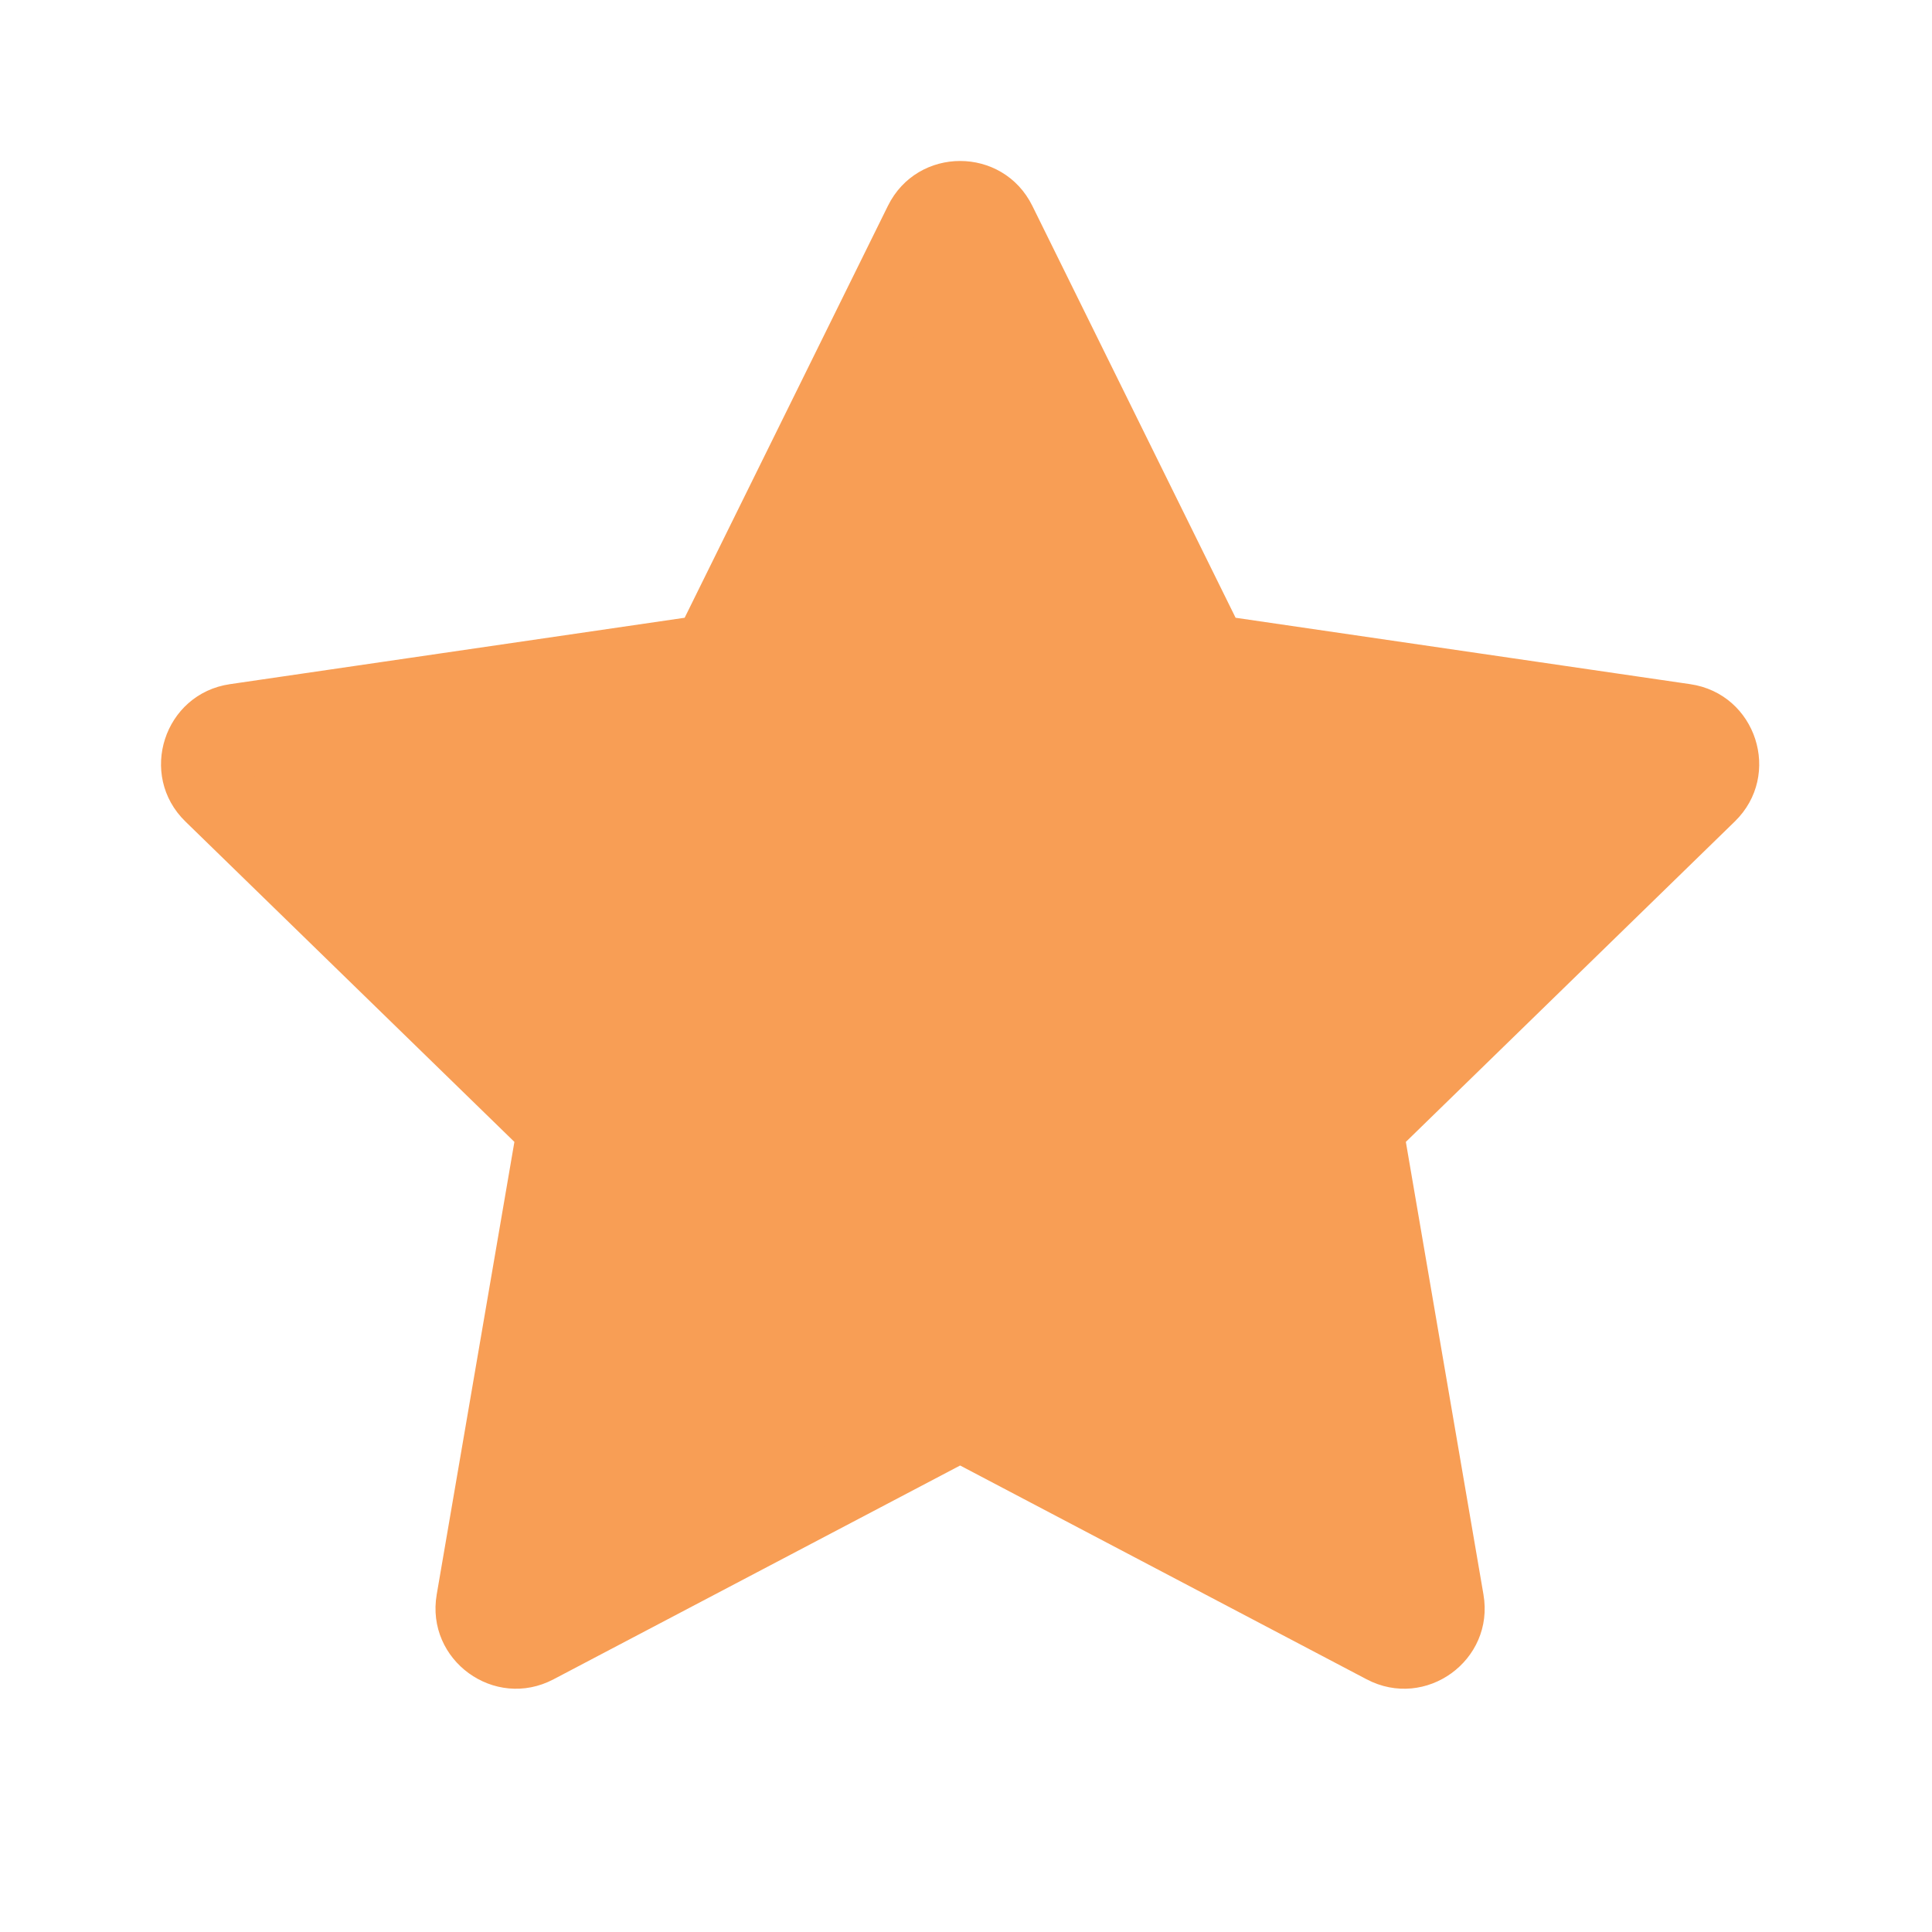 <svg width="24" height="24" viewBox="0 0 24 24" fill="none" xmlns="http://www.w3.org/2000/svg">
<path d="M14.973 8.025L12.448 2.908C12.264 2.537 11.735 2.537 11.551 2.908L9.026 8.025C8.953 8.172 8.812 8.274 8.65 8.298L3.001 9.124C2.592 9.183 2.428 9.687 2.725 9.976L6.811 13.957C6.929 14.071 6.983 14.237 6.955 14.399L5.991 20.021C5.921 20.43 6.35 20.741 6.716 20.548L11.767 17.892C11.912 17.816 12.087 17.816 12.232 17.892L17.283 20.548C17.65 20.741 18.078 20.43 18.008 20.021L17.044 14.399C17.016 14.237 17.07 14.071 17.188 13.957L21.274 9.976C21.571 9.687 21.408 9.183 20.998 9.124L15.349 8.298C15.187 8.274 15.046 8.172 14.973 8.025Z" fill="#F89E55"/>
<path fill-rule="evenodd" clip-rule="evenodd" d="M11.03 2.557C11.397 1.814 12.457 1.814 12.824 2.557L15.349 7.674L20.997 8.499C21.817 8.619 22.144 9.627 21.55 10.205L17.464 14.185L18.428 19.807C18.569 20.624 17.711 21.247 16.977 20.861L11.927 18.205L6.876 20.861C6.143 21.247 5.285 20.624 5.425 19.807L6.39 14.185L2.303 10.205C1.71 9.627 2.037 8.619 2.856 8.499L8.505 7.674L11.03 2.557ZM14.452 8.116L11.927 3L9.401 8.116C9.256 8.411 8.975 8.616 8.649 8.663L3.001 9.489L7.087 13.469C7.323 13.698 7.431 14.03 7.375 14.354L6.411 19.976L11.461 17.32C11.753 17.167 12.101 17.167 12.392 17.32L17.443 19.976L16.479 14.354C16.423 14.03 16.53 13.698 16.766 13.469L20.853 9.489L15.204 8.663C14.879 8.616 14.598 8.411 14.452 8.116Z" fill="#F89E55"/>
</svg>
